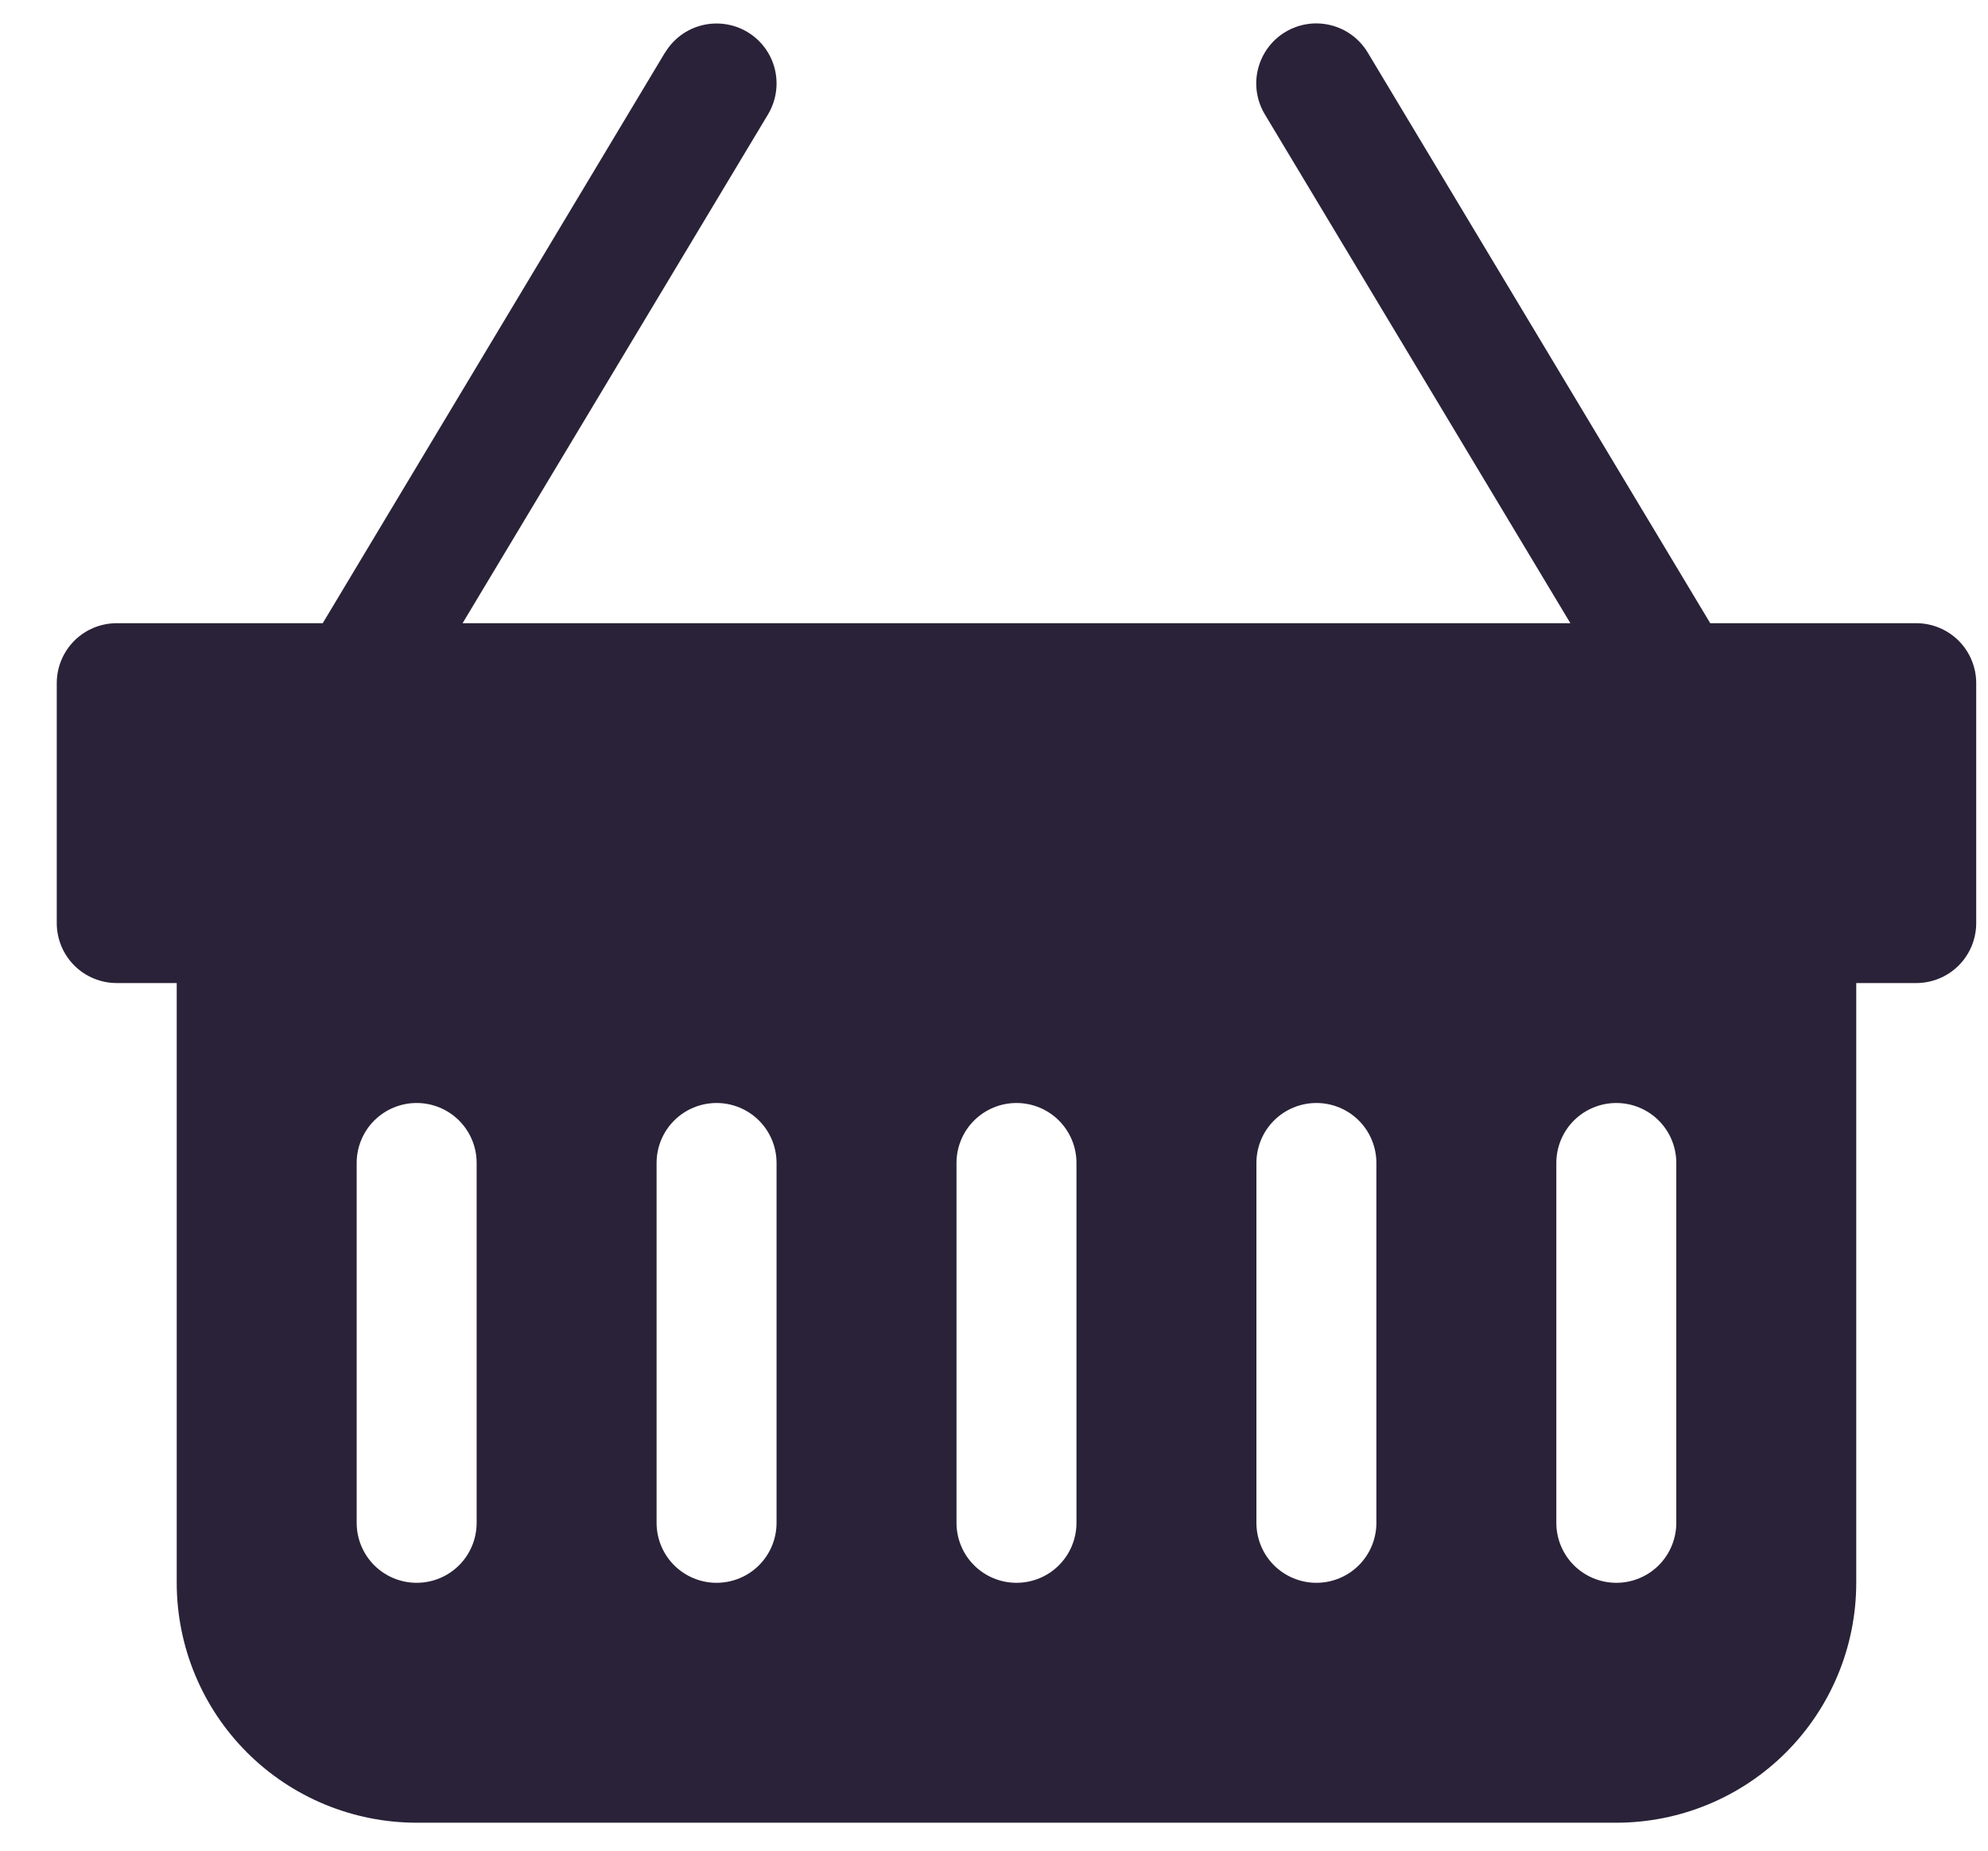 <svg xmlns="http://www.w3.org/2000/svg" fill="none" viewBox="0 0 29 27">
  <path fill="#2A2238" d="M9.702.768c.119-.199.313-.343.538-.399.225-.056.464-.021.663.098.199.119.343.313.399.538.056.225.021.463-.098.663L6.748 9.092H22.908L18.45 1.667c-.119-.199-.155-.437-.098-.663.057-.225.2-.419.399-.538.199-.119.437-.155.663-.098.225.056.419.2.538.399l4.996 8.325h3.005c.232 0 .455.092.619.256.164.164.256.387.256.619v3.5c0 .232-.092.455-.256.619-.164.164-.387.256-.619.256h-.875v8.75c0 .928-.369 1.819-1.025 2.475-.656.656-1.547 1.025-2.475 1.025H6.078c-.928 0-1.819-.369-2.475-1.025-.656-.656-1.025-1.547-1.025-2.475v-8.75h-.875c-.232 0-.455-.092-.619-.256-.164-.164-.256-.387-.256-.619V9.967c0-.232.092-.455.256-.619.164-.164.387-.256.619-.256h3.005L9.7.768h.002ZM6.953 16.967c0-.232-.092-.455-.256-.619-.164-.164-.387-.256-.619-.256-.232 0-.455.092-.619.256-.164.164-.256.387-.256.619v5.25c0 .232.092.455.256.619.164.164.387.256.619.256.232 0 .455-.092.619-.256.164-.164.256-.387.256-.619v-5.25Zm4.375 0c0-.232-.092-.455-.256-.619-.164-.164-.387-.256-.619-.256-.232 0-.455.092-.619.256-.164.164-.256.387-.256.619v5.25c0 .232.092.455.256.619.164.164.387.256.619.256.232 0 .455-.092.619-.256.164-.164.256-.387.256-.619v-5.25Zm4.375 0c0-.232-.092-.455-.256-.619-.164-.164-.387-.256-.619-.256-.232 0-.455.092-.619.256-.164.164-.256.387-.256.619v5.25c0 .232.092.455.256.619.164.164.387.256.619.256.232 0 .455-.092.619-.256.164-.164.256-.387.256-.619v-5.25Zm4.375 0c0-.232-.092-.455-.256-.619-.164-.164-.387-.256-.619-.256-.232 0-.455.092-.619.256-.164.164-.256.387-.256.619v5.25c0 .232.092.455.256.619.164.164.387.256.619.256.232 0 .455-.092.619-.256.164-.164.256-.387.256-.619v-5.25Zm4.375 0c0-.232-.092-.455-.256-.619-.164-.164-.387-.256-.619-.256-.232 0-.455.092-.619.256-.164.164-.256.387-.256.619v5.25c0 .232.092.455.256.619.164.164.387.256.619.256.232 0 .455-.092.619-.256.164-.164.256-.387.256-.619v-5.25Z"/>
</svg>
